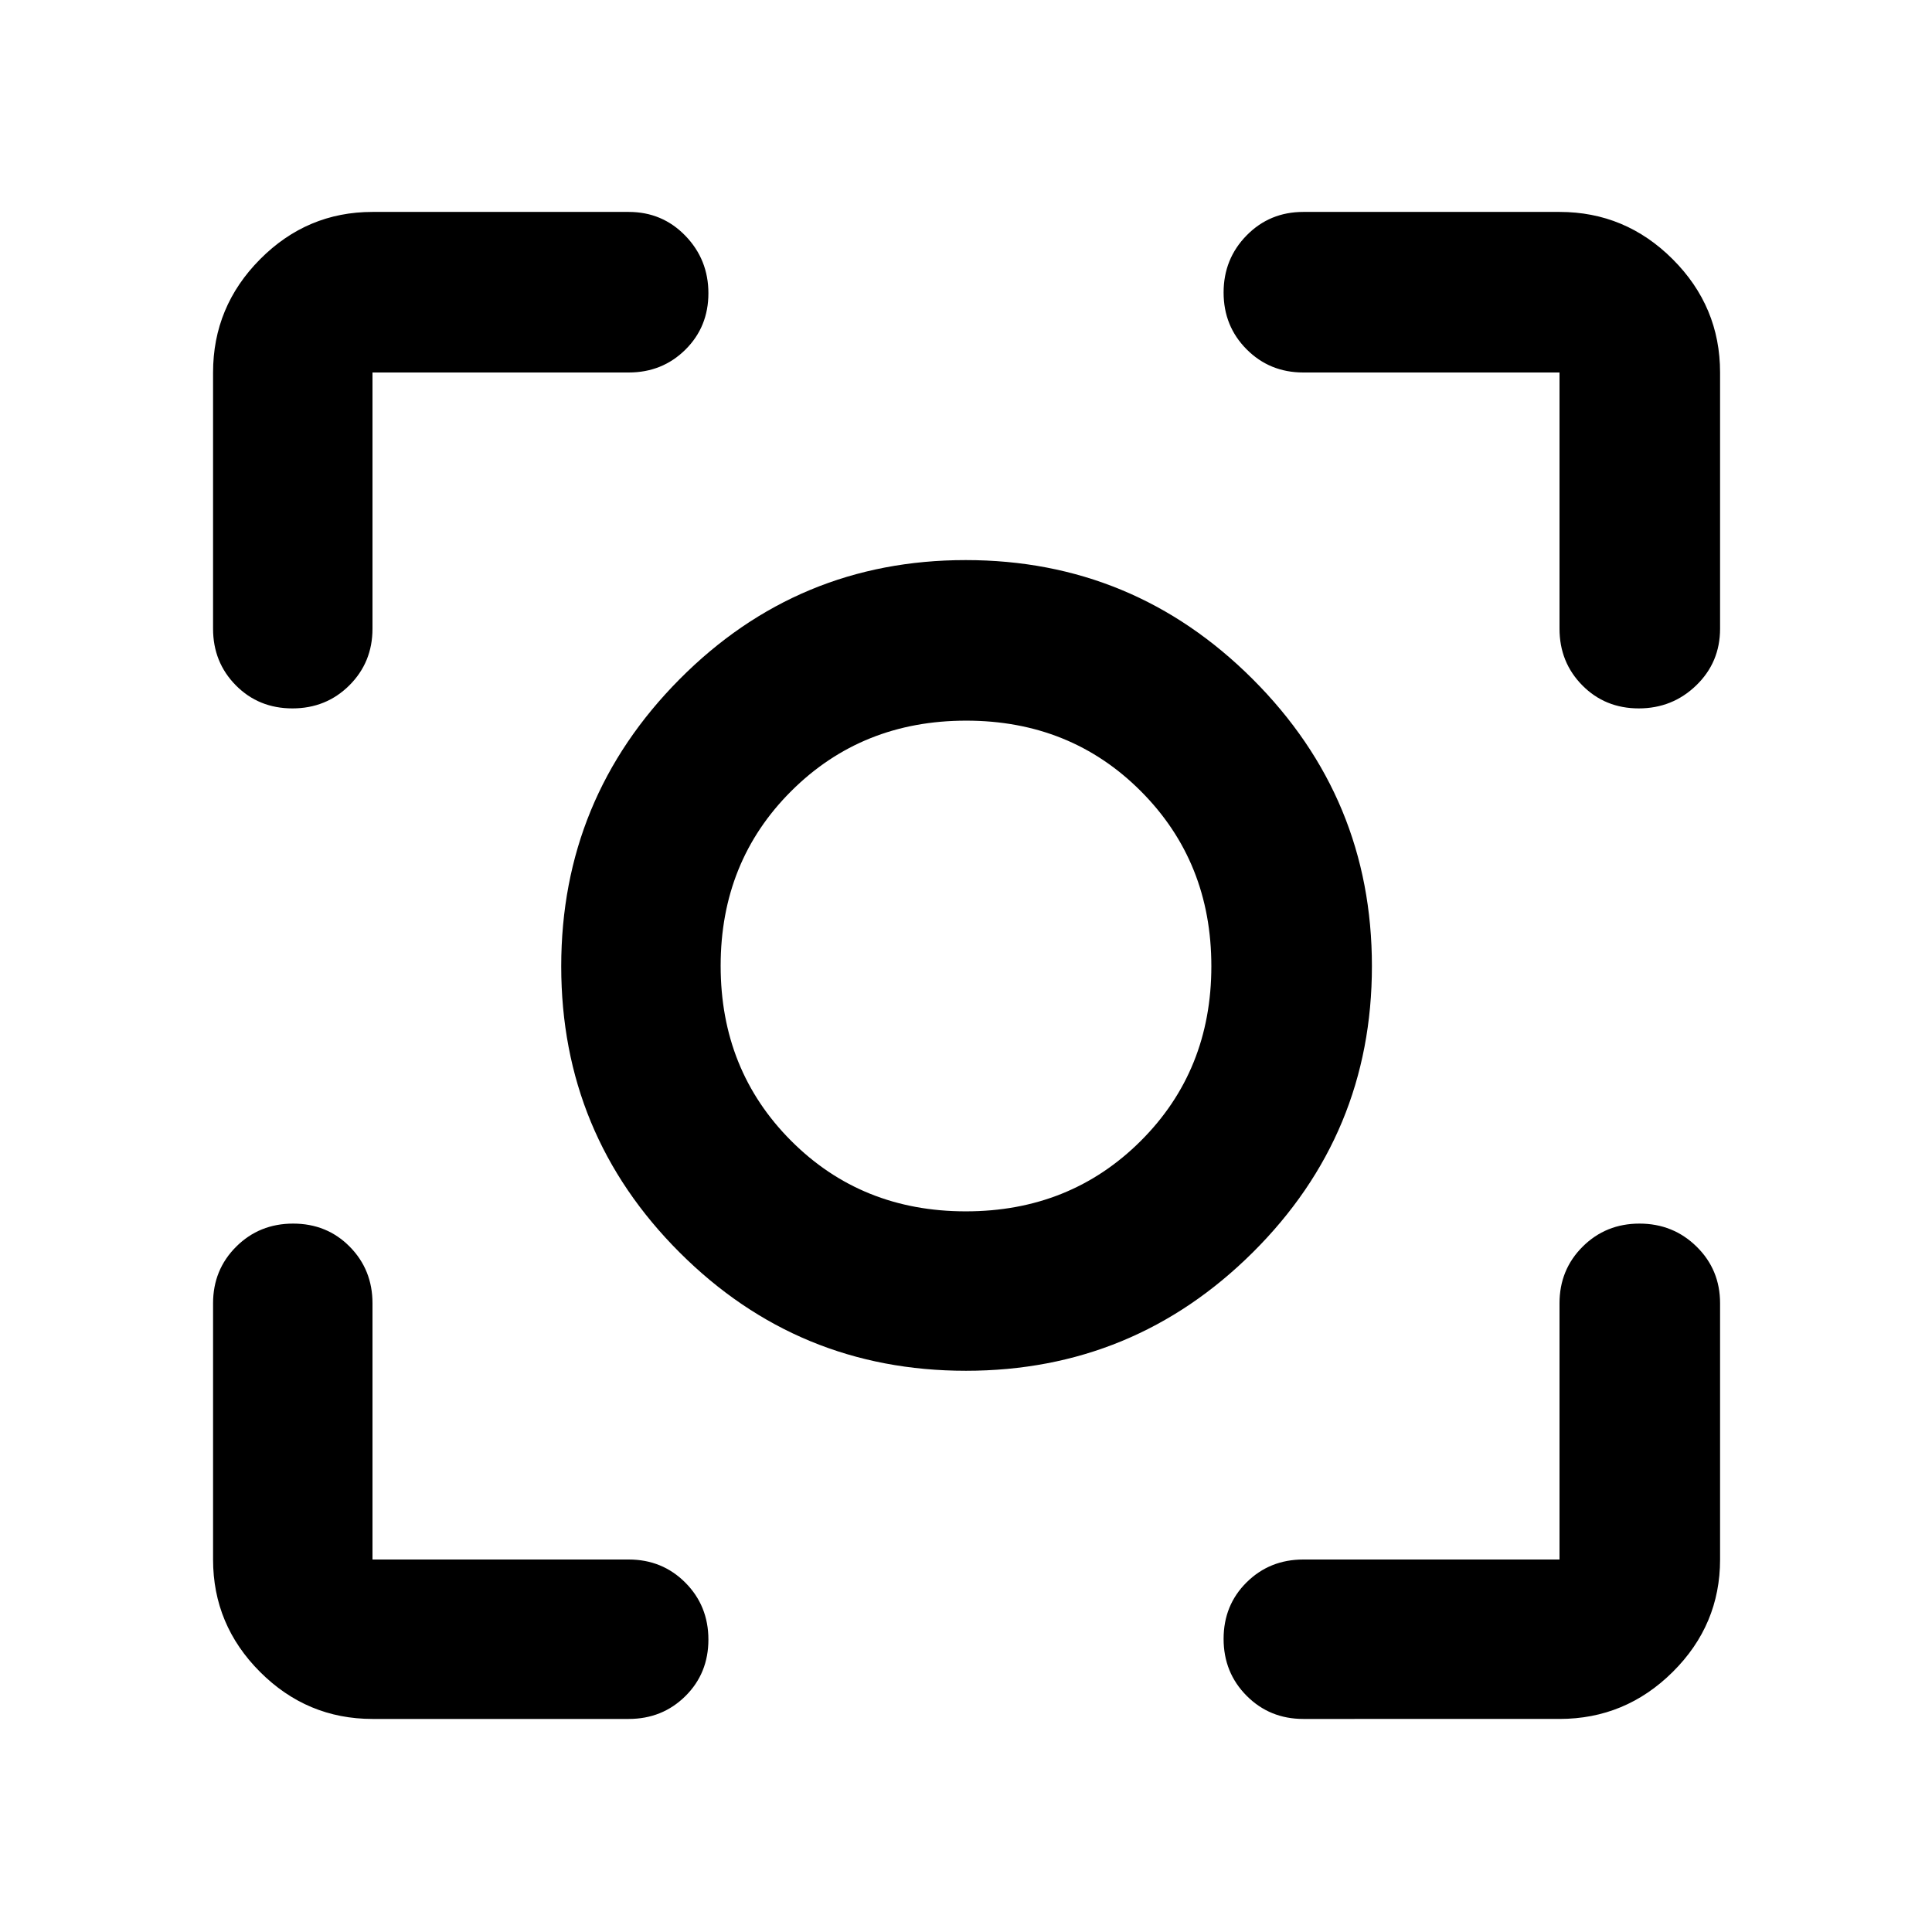 <svg xmlns="http://www.w3.org/2000/svg" width="48" height="48" viewBox="0 -960 960 960"><path d="M479.938-278.869q-83.407 0-142.238-58.787T278.869-479.85q0-83.407 58.787-142.627 58.787-59.219 142.194-59.219 83.407 0 142.627 59.175 59.219 59.176 59.219 142.583T622.521-337.7q-59.176 58.831-142.583 58.831ZM480-480Zm-.1 121.913q51.839 0 86.926-34.987t35.087-86.826q0-51.839-34.987-86.926T480.1-601.913q-51.839 0-86.926 34.987T358.087-480.1q0 51.839 34.987 86.926t86.826 35.087ZM145.303-608q-16.782 0-28.108-11.451t-11.326-28.158v-127.304q0-32.74 23.356-56.262 23.355-23.521 55.862-23.521h127.304q16.707 0 28.158 11.833Q352-831.029 352-814.297t-11.451 28.058q-11.451 11.326-28.158 11.326H185.087v127.304q0 16.707-11.501 28.158Q162.084-608 145.303-608Zm39.784 502.131q-32.507 0-55.862-23.356-23.356-23.355-23.356-55.862v-127.304q0-16.707 11.502-28.158Q128.872-352 145.653-352q16.782 0 28.108 11.451t11.326 28.158v127.304h127.304q16.707 0 28.158 11.501Q352-162.084 352-145.303q0 16.782-11.451 28.108t-28.158 11.326H185.087Zm462.522 0q-16.707 0-28.158-11.502Q608-128.872 608-145.653q0-16.782 11.451-28.108t28.158-11.326h127.304v-127.304q0-16.707 11.501-28.158Q797.916-352 814.648-352t28.39 11.451q11.658 11.451 11.658 28.158v127.304q0 32.507-23.521 55.862-23.522 23.356-56.262 23.356H647.609ZM814.297-608q-16.732 0-28.058-11.451t-11.326-28.158v-127.304H647.609q-16.707 0-28.158-11.501Q608-797.916 608-814.648t11.451-28.39q11.451-11.658 28.158-11.658h127.304q32.74 0 56.262 23.521 23.521 23.522 23.521 56.262v127.304q0 16.707-11.833 28.158Q831.029-608 814.297-608Z"/></svg>